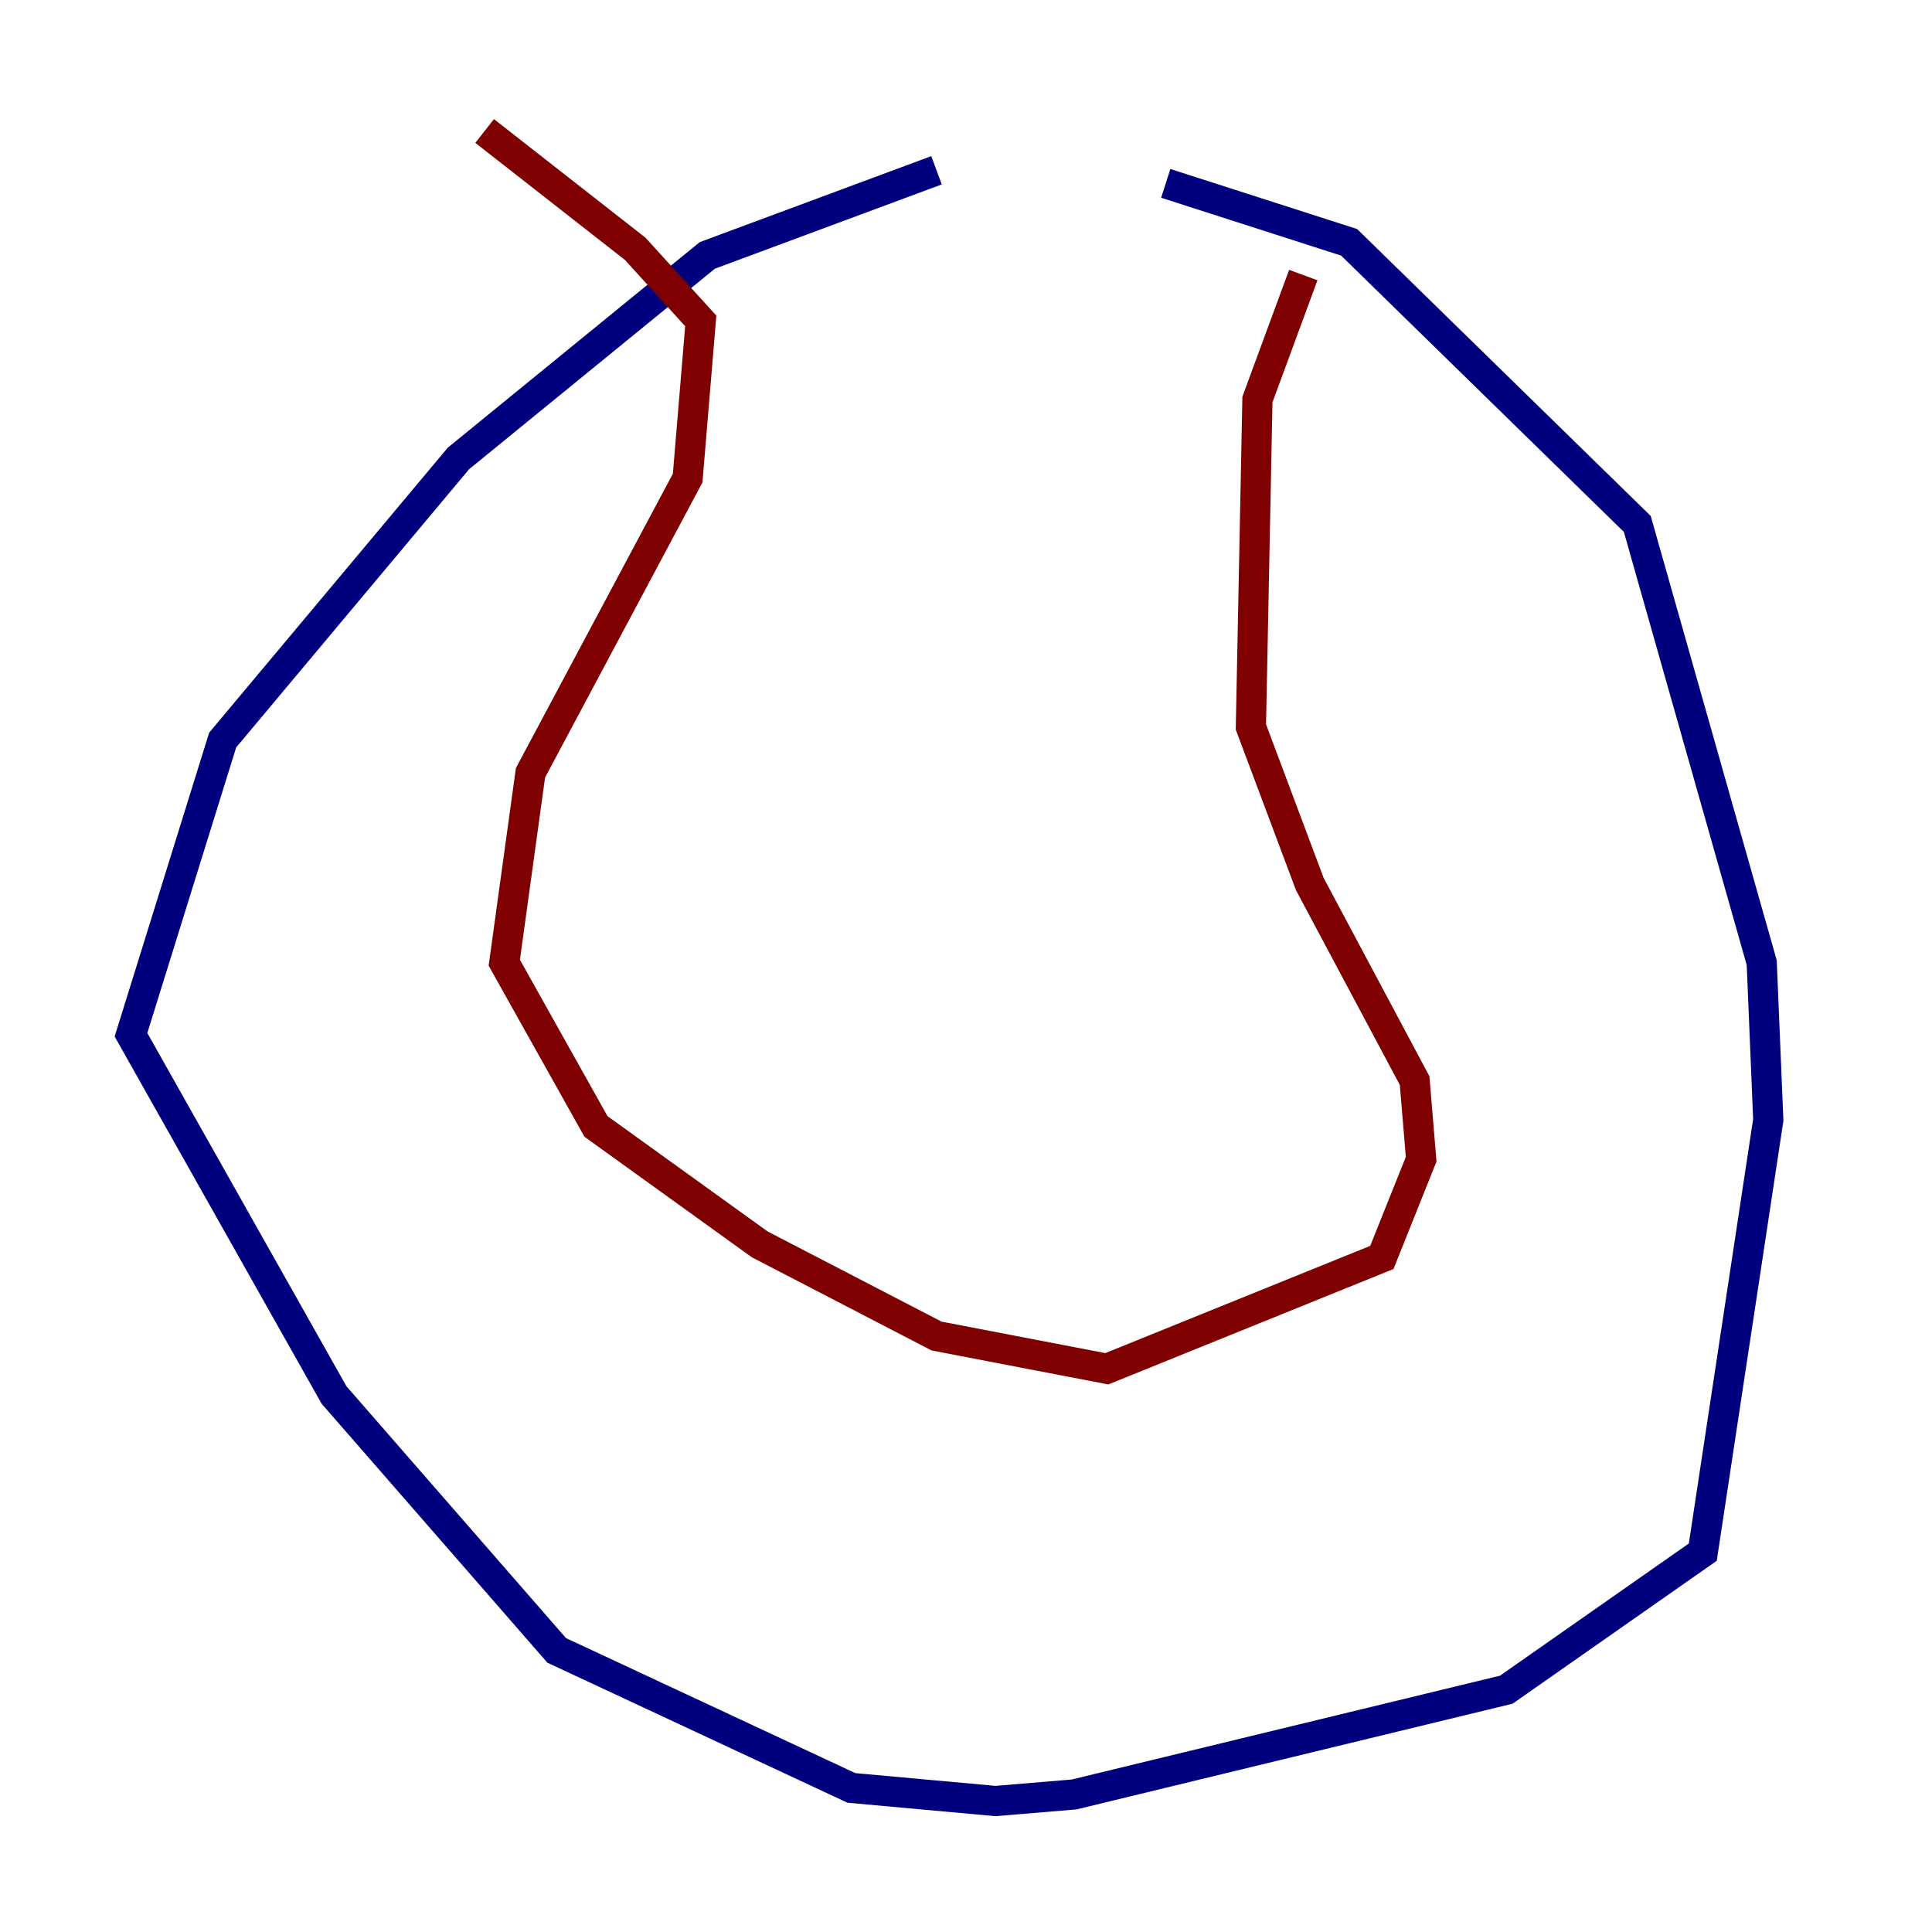 <?xml version="1.0" encoding="utf-8" ?>
<svg baseProfile="tiny" height="128" version="1.2" viewBox="0,0,128,128" width="128" xmlns="http://www.w3.org/2000/svg" xmlns:ev="http://www.w3.org/2001/xml-events" xmlns:xlink="http://www.w3.org/1999/xlink"><defs /><polyline fill="none" points="77.234,12.149 89.383,16.054 108.475,34.712 116.719,63.783 117.153,74.197 112.814,102.834 99.797,111.946 71.159,118.888 65.953,119.322 56.407,118.454 36.881,109.342 22.129,92.42 8.678,68.556 14.752,49.031 30.373,30.373 46.861,16.922 62.047,11.281" stroke="#00007f" stroke-width="2" /><polyline fill="none" points="86.346,18.224 83.308,26.468 82.875,48.163 86.78,58.576 93.722,71.593 94.156,76.8 91.552,83.308 73.329,90.685 62.047,88.515 50.332,82.441 39.485,74.63 33.41,63.783 35.146,51.2 45.559,31.675 46.427,21.261 42.088,16.488 32.108,8.678" stroke="#7f0000" stroke-width="2" /></svg>